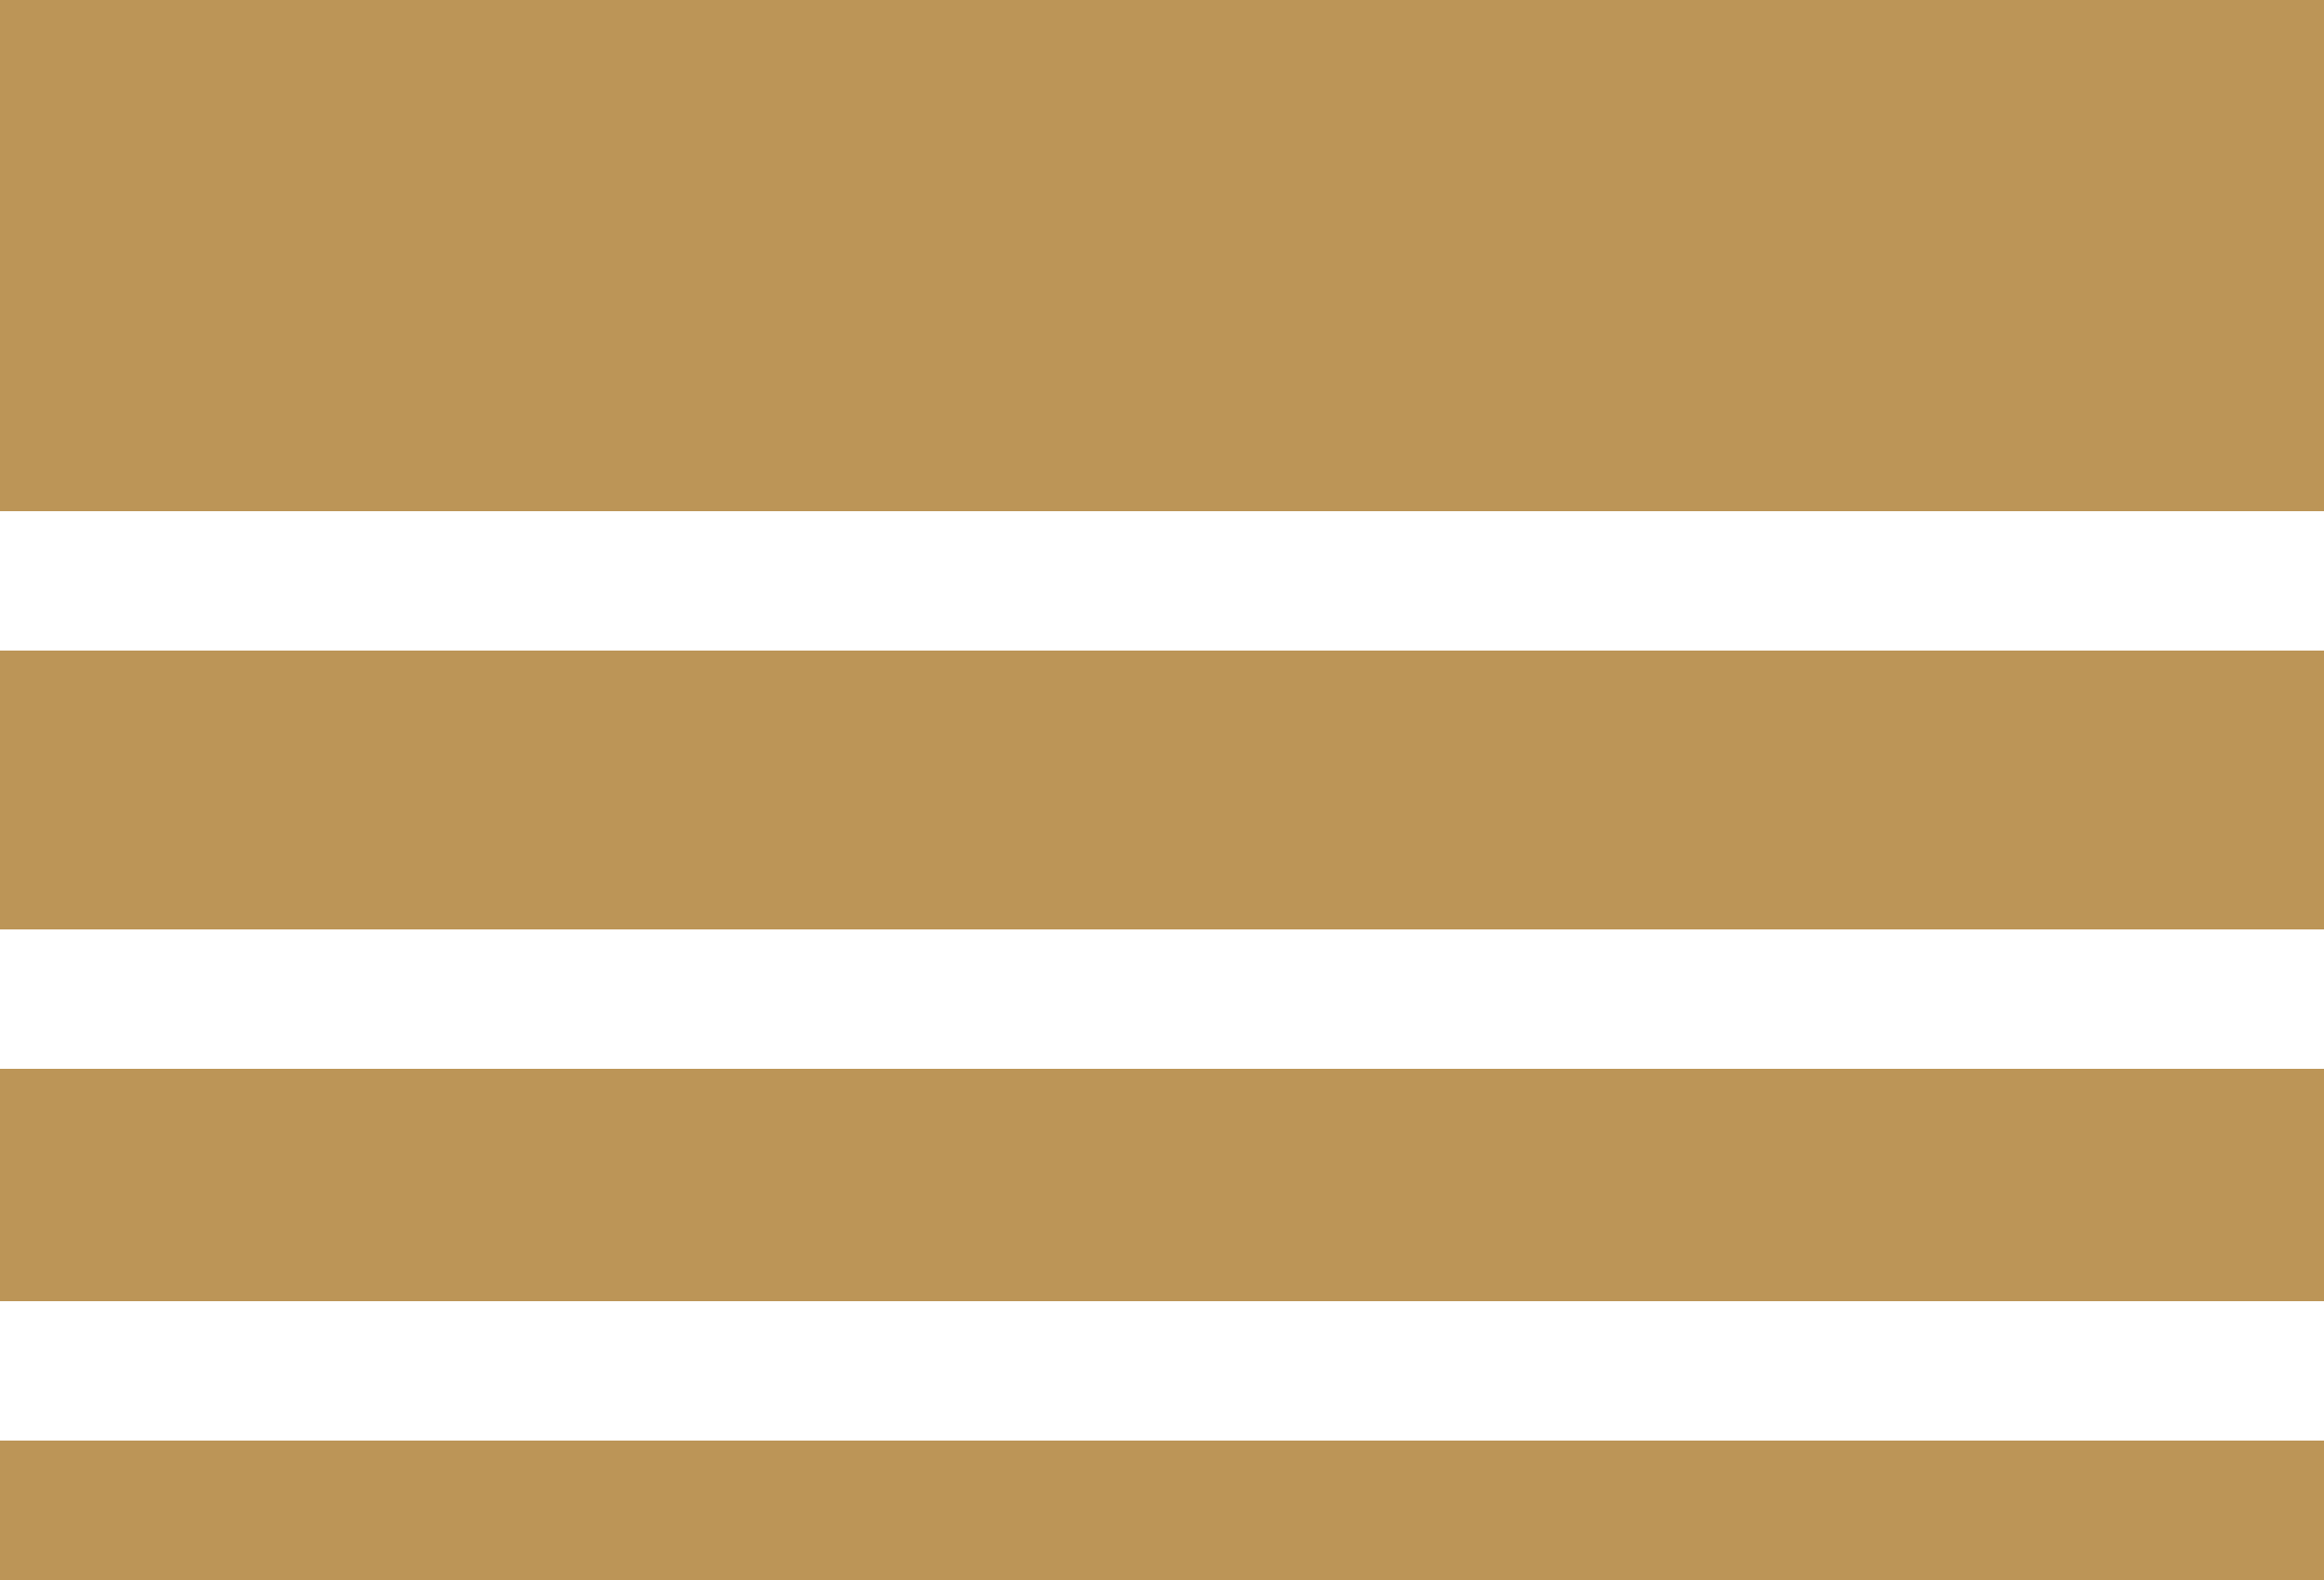 <svg xmlns="http://www.w3.org/2000/svg" width="50" height="34" viewBox="0 0 50 34">
  <g id="Group_1" data-name="Group 1" transform="translate(-359 -679)">
    <g id="Rectangle_1" data-name="Rectangle 1" transform="translate(359 679)" fill="#bc9557" stroke="rgba(112,112,112,0)" stroke-width="1">
      <rect width="50" height="11" stroke="none"/>
      <rect x="0.5" y="0.5" width="49" height="10" fill="none"/>
    </g>
    <g id="Rectangle_2" data-name="Rectangle 2" transform="translate(359 693)" fill="#bc9557" stroke="rgba(112,112,112,0)" stroke-width="1">
      <rect width="50" height="6" stroke="none"/>
      <rect x="0.5" y="0.5" width="49" height="5" fill="none"/>
    </g>
    <g id="Rectangle_3" data-name="Rectangle 3" transform="translate(359 702)" fill="#bc9557" stroke="rgba(112,112,112,0)" stroke-width="1">
      <rect width="50" height="5" stroke="none"/>
      <rect x="0.5" y="0.5" width="49" height="4" fill="none"/>
    </g>
    <g id="Rectangle_4" data-name="Rectangle 4" transform="translate(359 710)" fill="#bc9557" stroke="rgba(112,112,112,0)" stroke-width="1">
      <rect width="50" height="3" stroke="none"/>
      <rect x="0.5" y="0.5" width="49" height="2" fill="none"/>
    </g>
  </g>
</svg>
